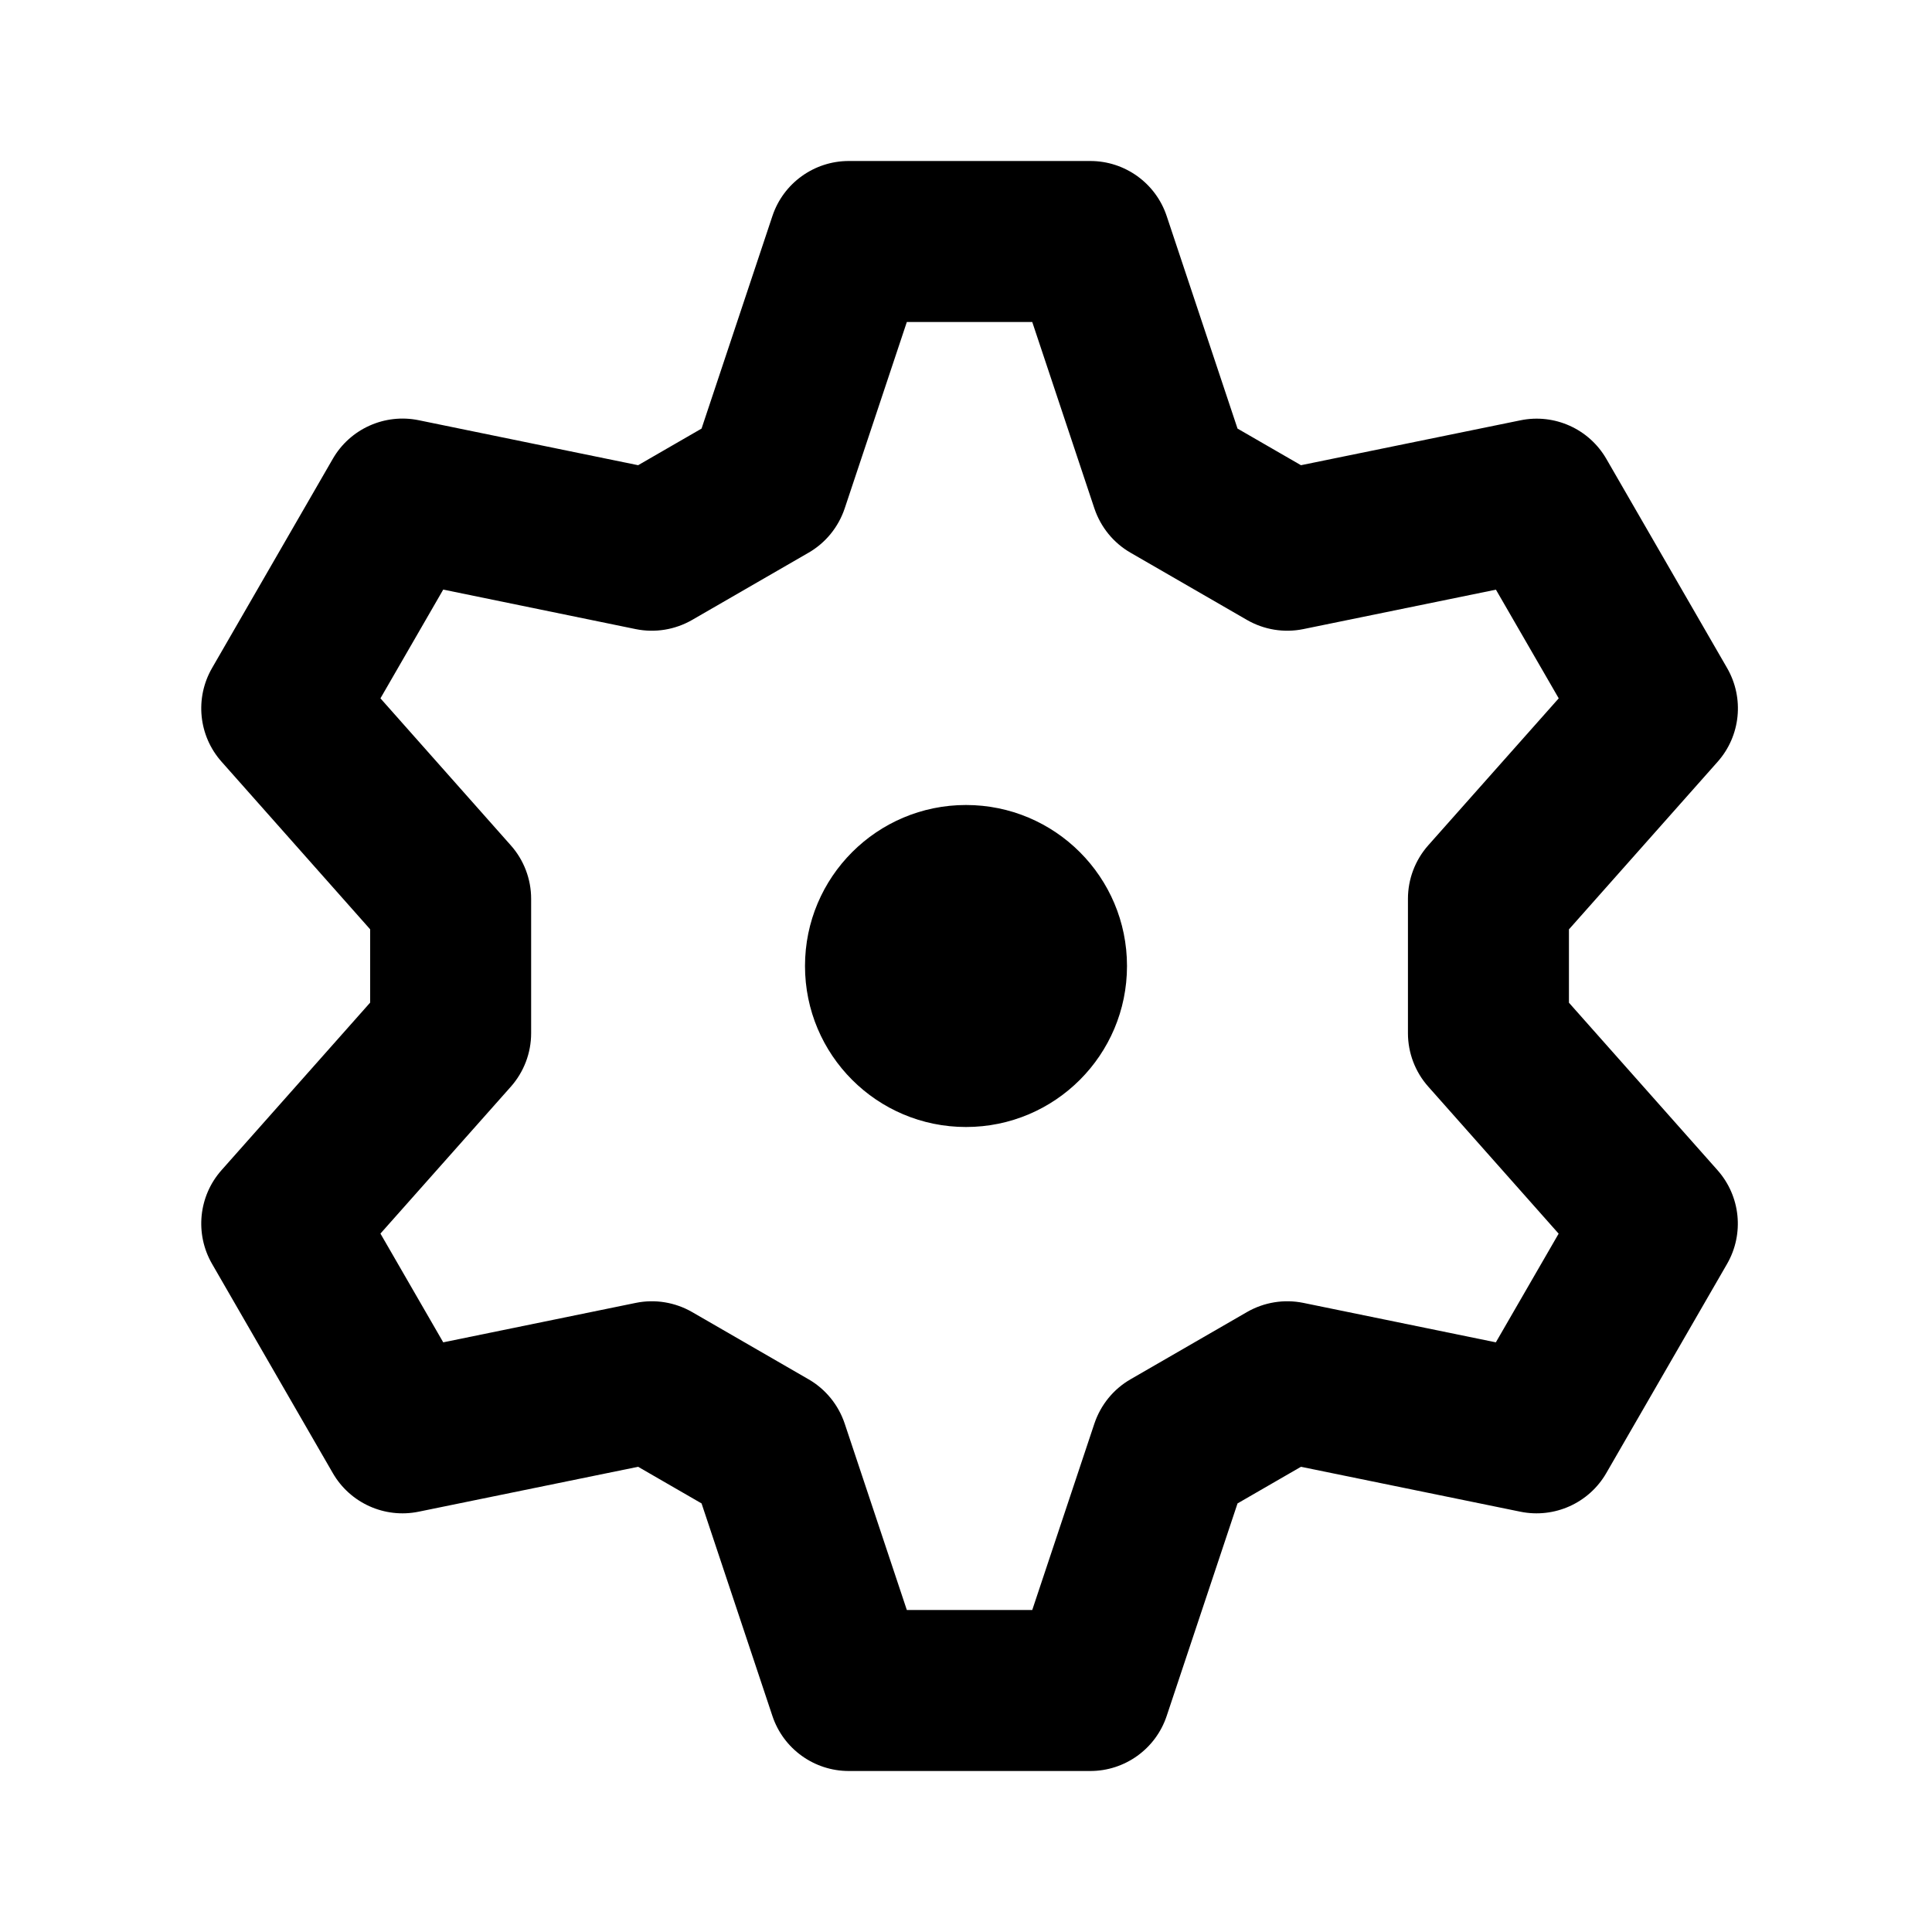 
<svg width="24" height="24" xmlns="http://www.w3.org/2000/svg">
	<path d="M10 12C10 10.895 10.895 10 12 10C13.105 10 14 10.895 14 12C14 13.105 13.105 14 12 14C10.895 14 10 13.105 10 12Z"/>
	<path d="M9.595 2.684C9.731 2.275 10.114 2 10.544 2H13.544C13.974 2 14.357 2.275 14.493 2.684L15.373 5.324L16.161 5.779L18.889 5.221C19.31 5.135 19.74 5.328 19.955 5.701L21.455 8.299C21.67 8.672 21.623 9.141 21.337 9.463L19.49 11.545V12.456L21.336 14.537C21.622 14.86 21.669 15.328 21.454 15.701L19.954 18.299C19.739 18.672 19.309 18.865 18.887 18.779L16.161 18.221L15.373 18.676L14.493 21.316C14.357 21.725 13.974 22 13.544 22H10.544C10.114 22 9.731 21.725 9.595 21.316L8.715 18.676L7.927 18.221L5.2 18.779C4.779 18.865 4.349 18.672 4.134 18.299L2.634 15.7C2.419 15.327 2.466 14.858 2.752 14.536L4.598 12.455V11.544L2.752 9.462C2.466 9.14 2.419 8.672 2.634 8.299L4.134 5.7C4.349 5.327 4.779 5.134 5.201 5.22L7.927 5.779L8.715 5.324L9.595 2.684ZM11.265 4L10.493 6.316C10.415 6.548 10.256 6.744 10.044 6.866L8.598 7.701C8.386 7.823 8.137 7.864 7.897 7.815L5.506 7.324L4.726 8.675L6.346 10.502C6.508 10.684 6.598 10.921 6.598 11.165V12.835C6.598 13.08 6.508 13.316 6.346 13.499L4.726 15.324L5.506 16.675L7.898 16.185C8.137 16.136 8.386 16.177 8.598 16.299L10.044 17.134C10.256 17.256 10.415 17.452 10.493 17.684L11.265 20H12.823L13.595 17.684C13.673 17.452 13.832 17.256 14.044 17.134L15.49 16.299C15.702 16.177 15.951 16.136 16.191 16.185L18.582 16.675L19.362 15.325L17.742 13.498C17.58 13.316 17.49 13.079 17.49 12.835V11.165C17.49 10.92 17.58 10.684 17.742 10.501L19.363 8.675L18.583 7.325L16.19 7.815C15.951 7.864 15.702 7.823 15.49 7.701L14.044 6.866C13.832 6.744 13.673 6.548 13.595 6.316L12.823 4H11.265Z"/>
</svg>
